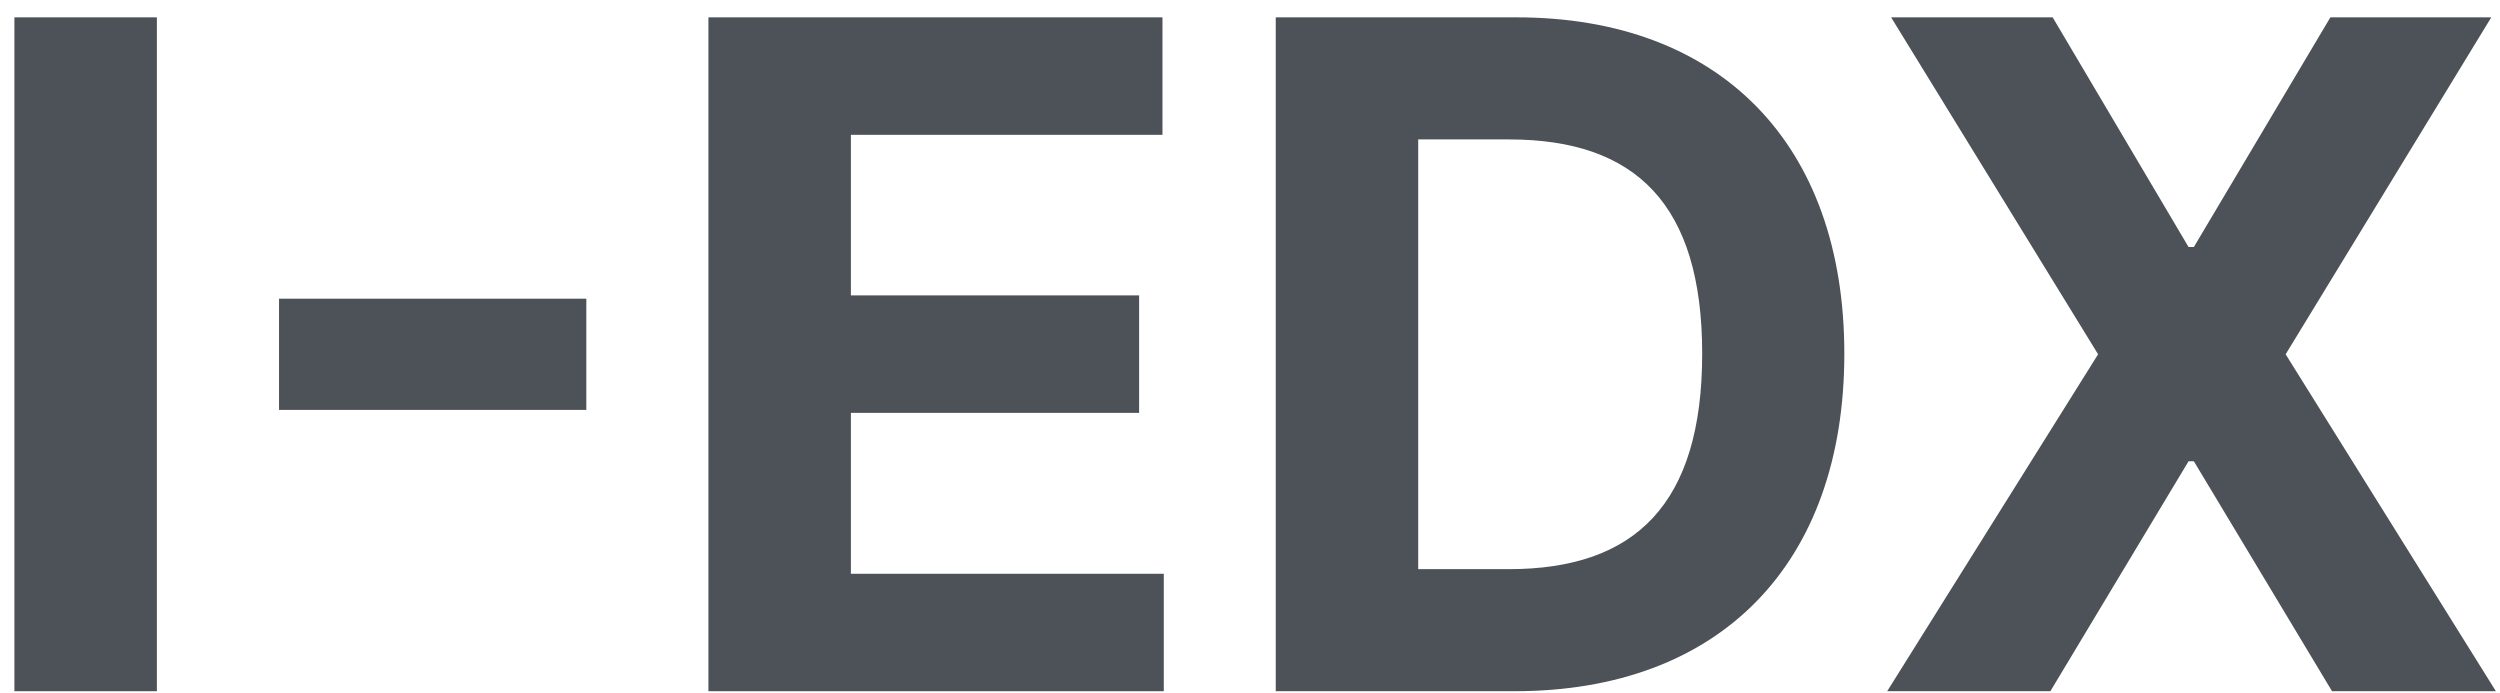 <svg width="101" height="28" viewBox="0 0 101 28" fill="none" xmlns="http://www.w3.org/2000/svg">
<path d="M6.338 0.701H0.582V27.925H6.338V0.701Z" fill="#4D5258"/>
<path d="M23.688 12.067H11.273V16.56H23.688V12.067Z" fill="#4D5258"/>
<path d="M28.62 27.925H47.017V23.18H34.376V16.68H46.02V11.934H34.376V5.447H46.964V0.701H28.62V27.925Z" fill="#4D5258"/>
<path d="M61.191 27.925C69.486 27.925 74.511 22.794 74.511 14.287C74.511 5.806 69.486 0.701 61.271 0.701H51.54V27.925H61.191ZM57.296 22.994V5.633H60.965C66.07 5.633 68.768 8.239 68.768 14.287C68.768 20.362 66.07 22.994 60.952 22.994H57.296Z" fill="#4D5258"/>
<path d="M82.928 0.701H76.401L84.763 14.313L76.242 27.925H82.835L88.418 18.634H88.631L94.214 27.925H100.834L92.34 14.313L100.648 0.701H94.147L88.631 9.98H88.418L82.928 0.701Z" fill="#4D5258"/>
</svg>
